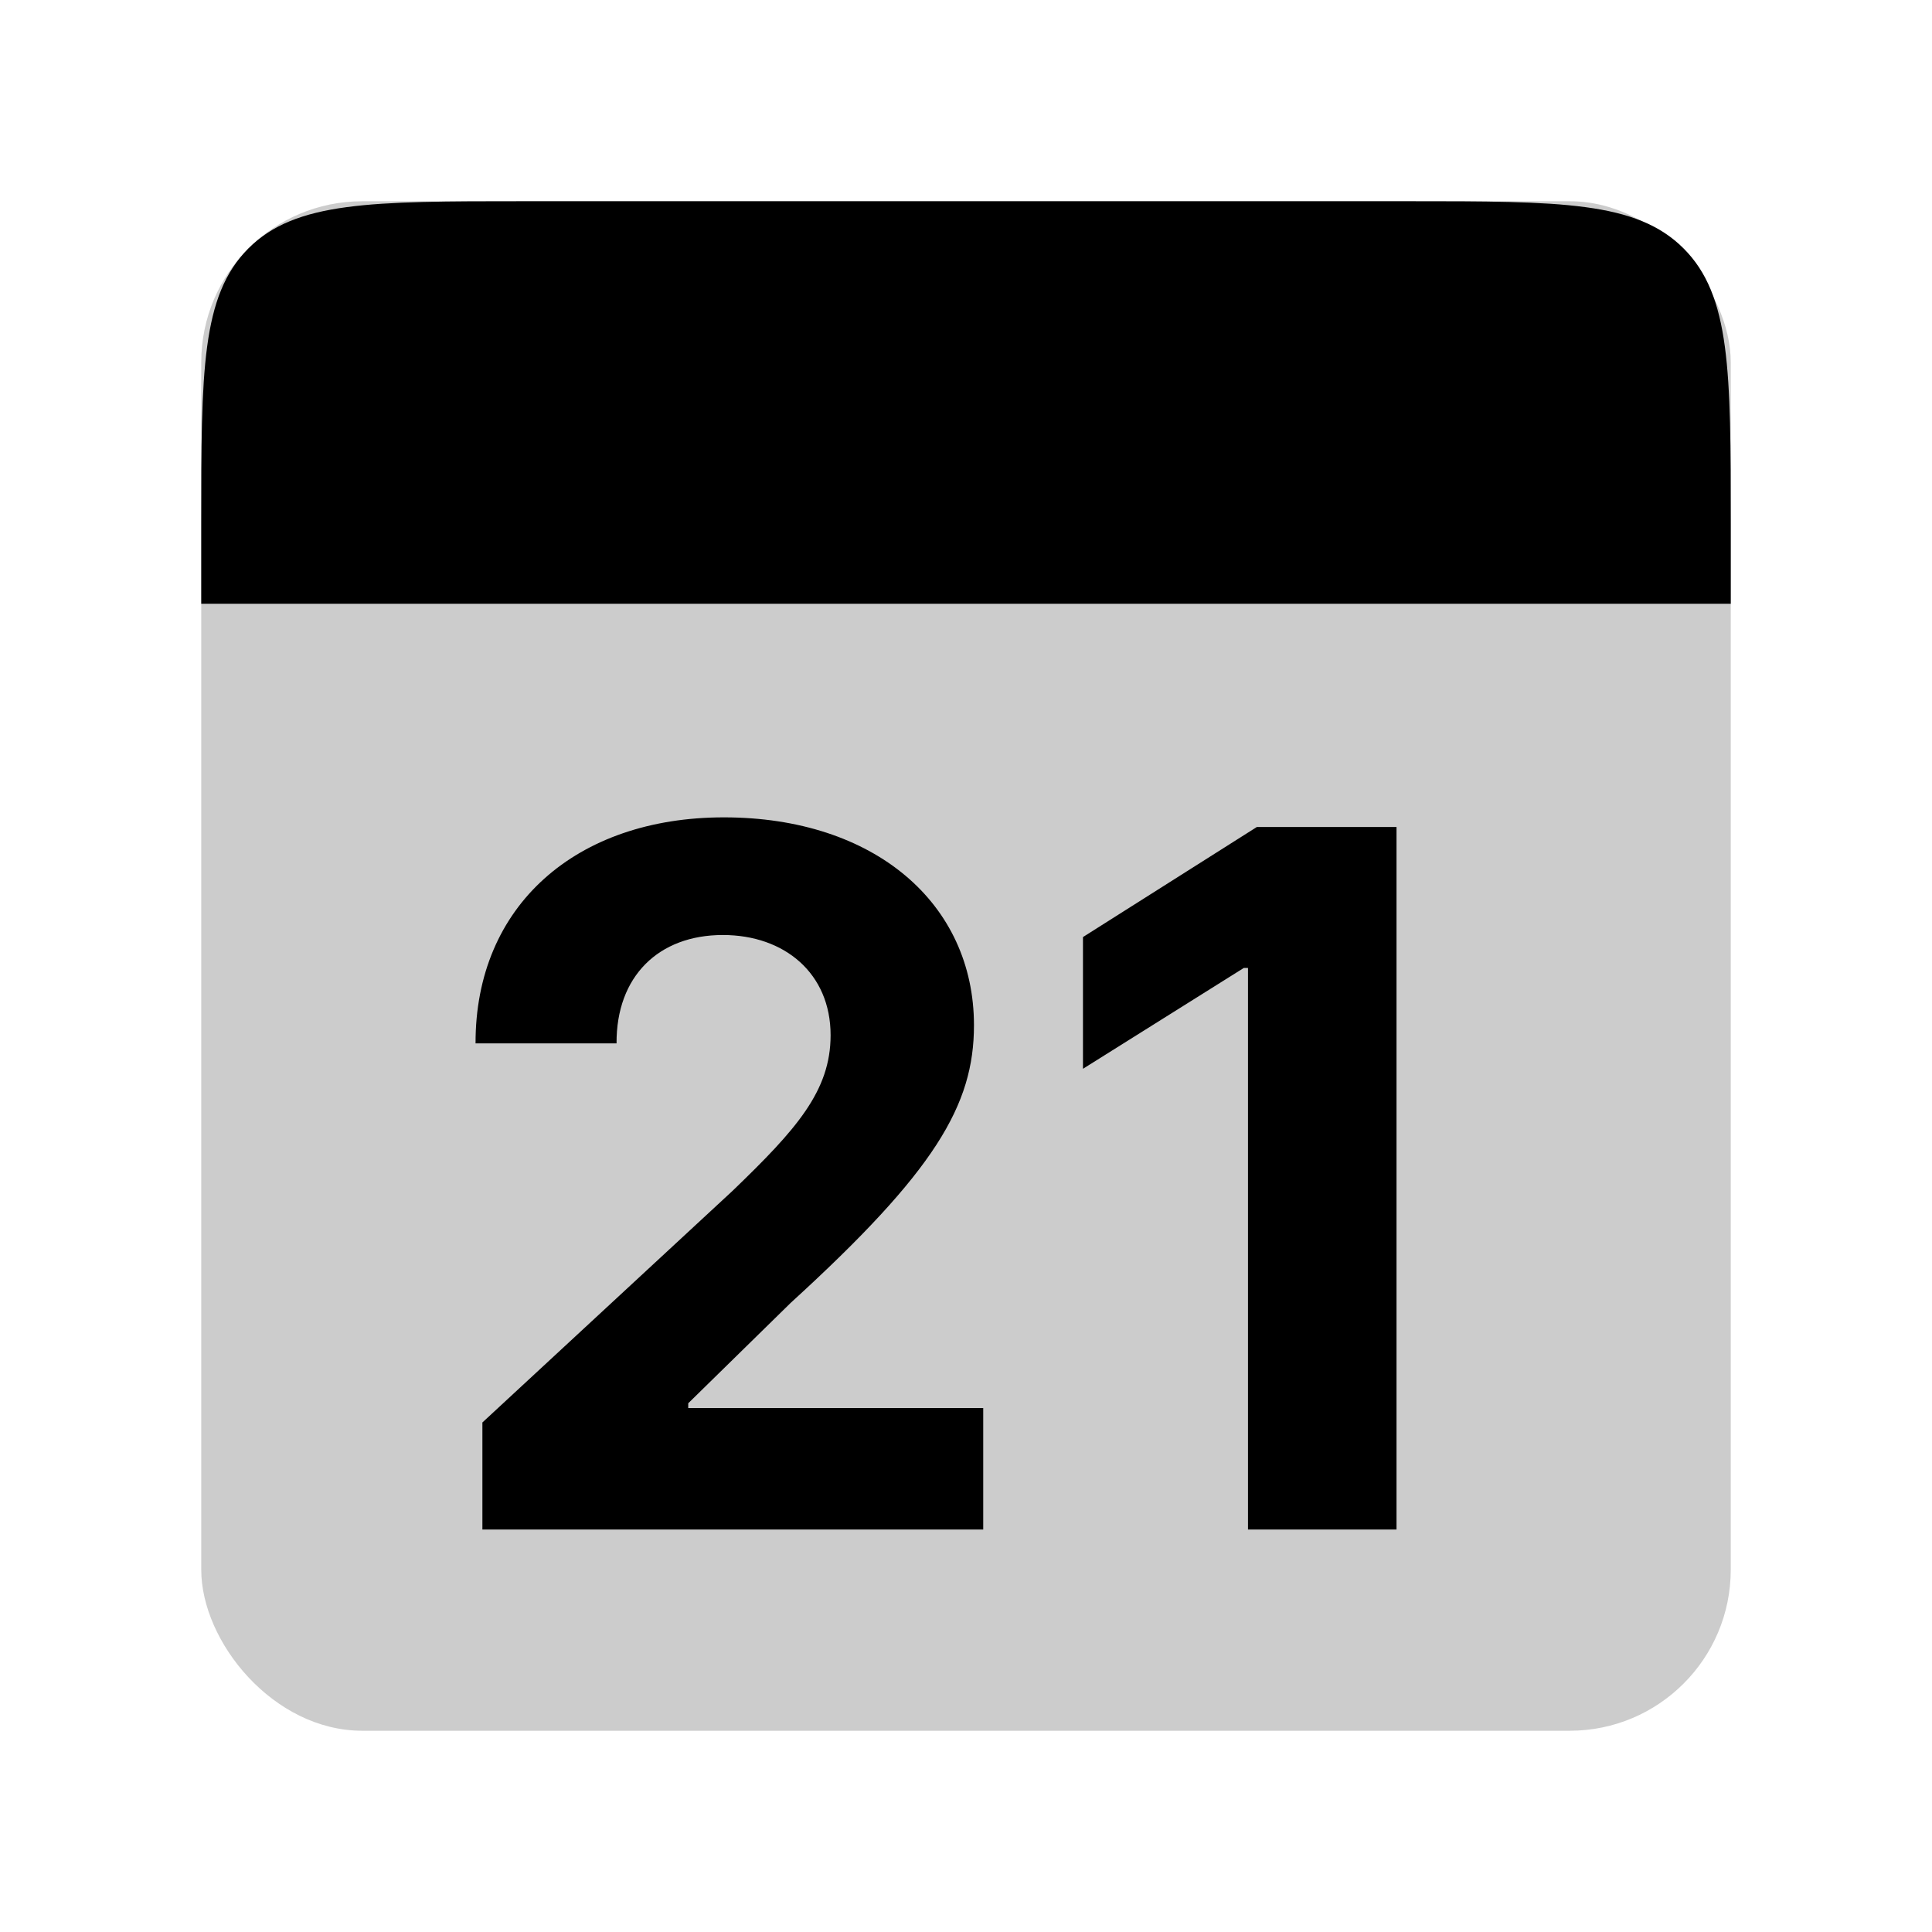 <svg width="48" height="48" viewBox="0 0 48 48" fill="none" xmlns="http://www.w3.org/2000/svg">
<g id="weeks/21">
<rect id="Rectangle 1" opacity="0.2" x="5" y="5" width="38" height="38" rx="4" fill="black"/>
<path id="Rectangle 2" d="M5 13C5 9.229 5 7.343 6.172 6.172C7.343 5 9.229 5 13 5H35C38.771 5 40.657 5 41.828 6.172C43 7.343 43 9.229 43 13V15H5V13Z" fill="black"/>
<path id="21" d="M11.985 38H24.428V34.983H17.099V34.864L19.647 32.367C23.235 29.094 24.198 27.457 24.198 25.472C24.198 22.446 21.727 20.307 17.985 20.307C14.32 20.307 11.806 22.497 11.815 25.923H15.318C15.309 24.253 16.366 23.23 17.959 23.23C19.494 23.23 20.636 24.185 20.636 25.719C20.636 27.108 19.783 28.062 18.198 29.588L11.985 35.341V38ZM34.696 20.546H31.227L26.906 23.281V26.554L30.903 24.048H31.006V38H34.696V20.546Z" fill="black"/>
</g>
</svg>
